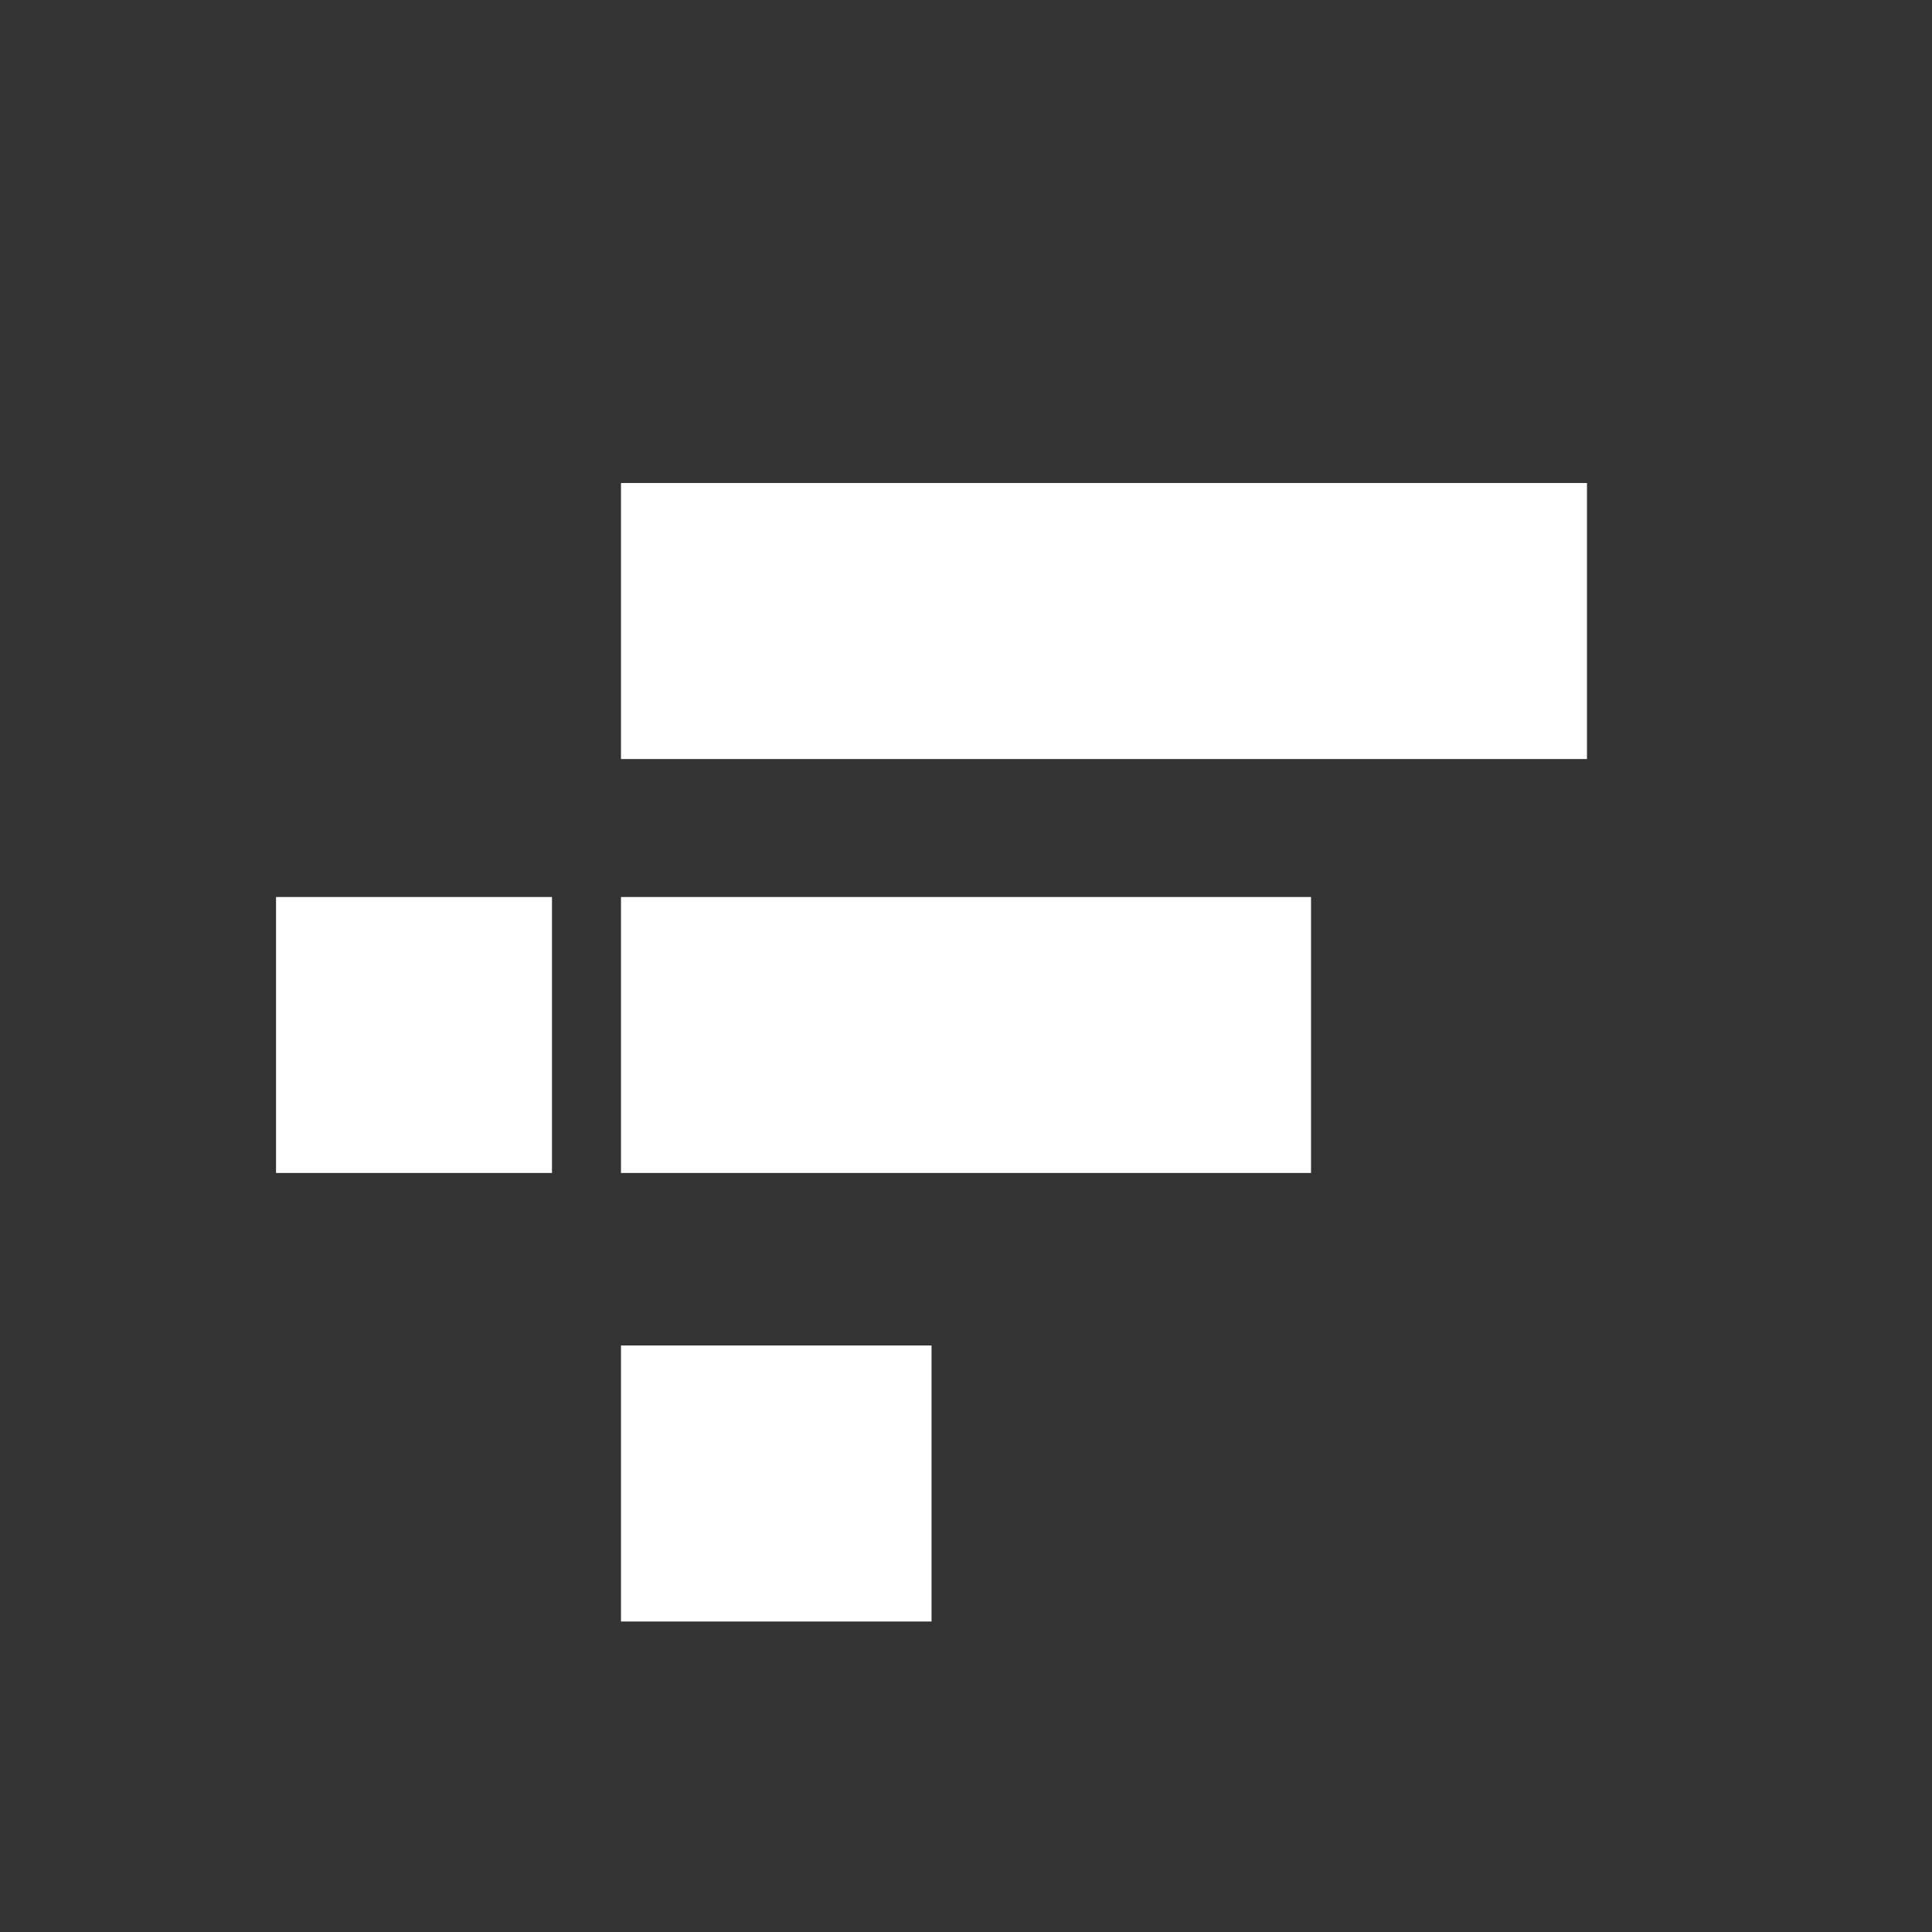 <svg xmlns="http://www.w3.org/2000/svg" width="24" height="24" fill="none" viewBox="0 0 24 24"><rect x="0" y="0" width="24" height="24" fill="#333333" stroke="none"/><path fill="#fff" d="M7.714 9.429V6h12v3.429zM7.714 14.571v-3.428h8.572v3.428zm-4.285 0v-3.428h3.428v3.428zM7.714 20.143v-3.429h3.858v3.429z"/></svg>